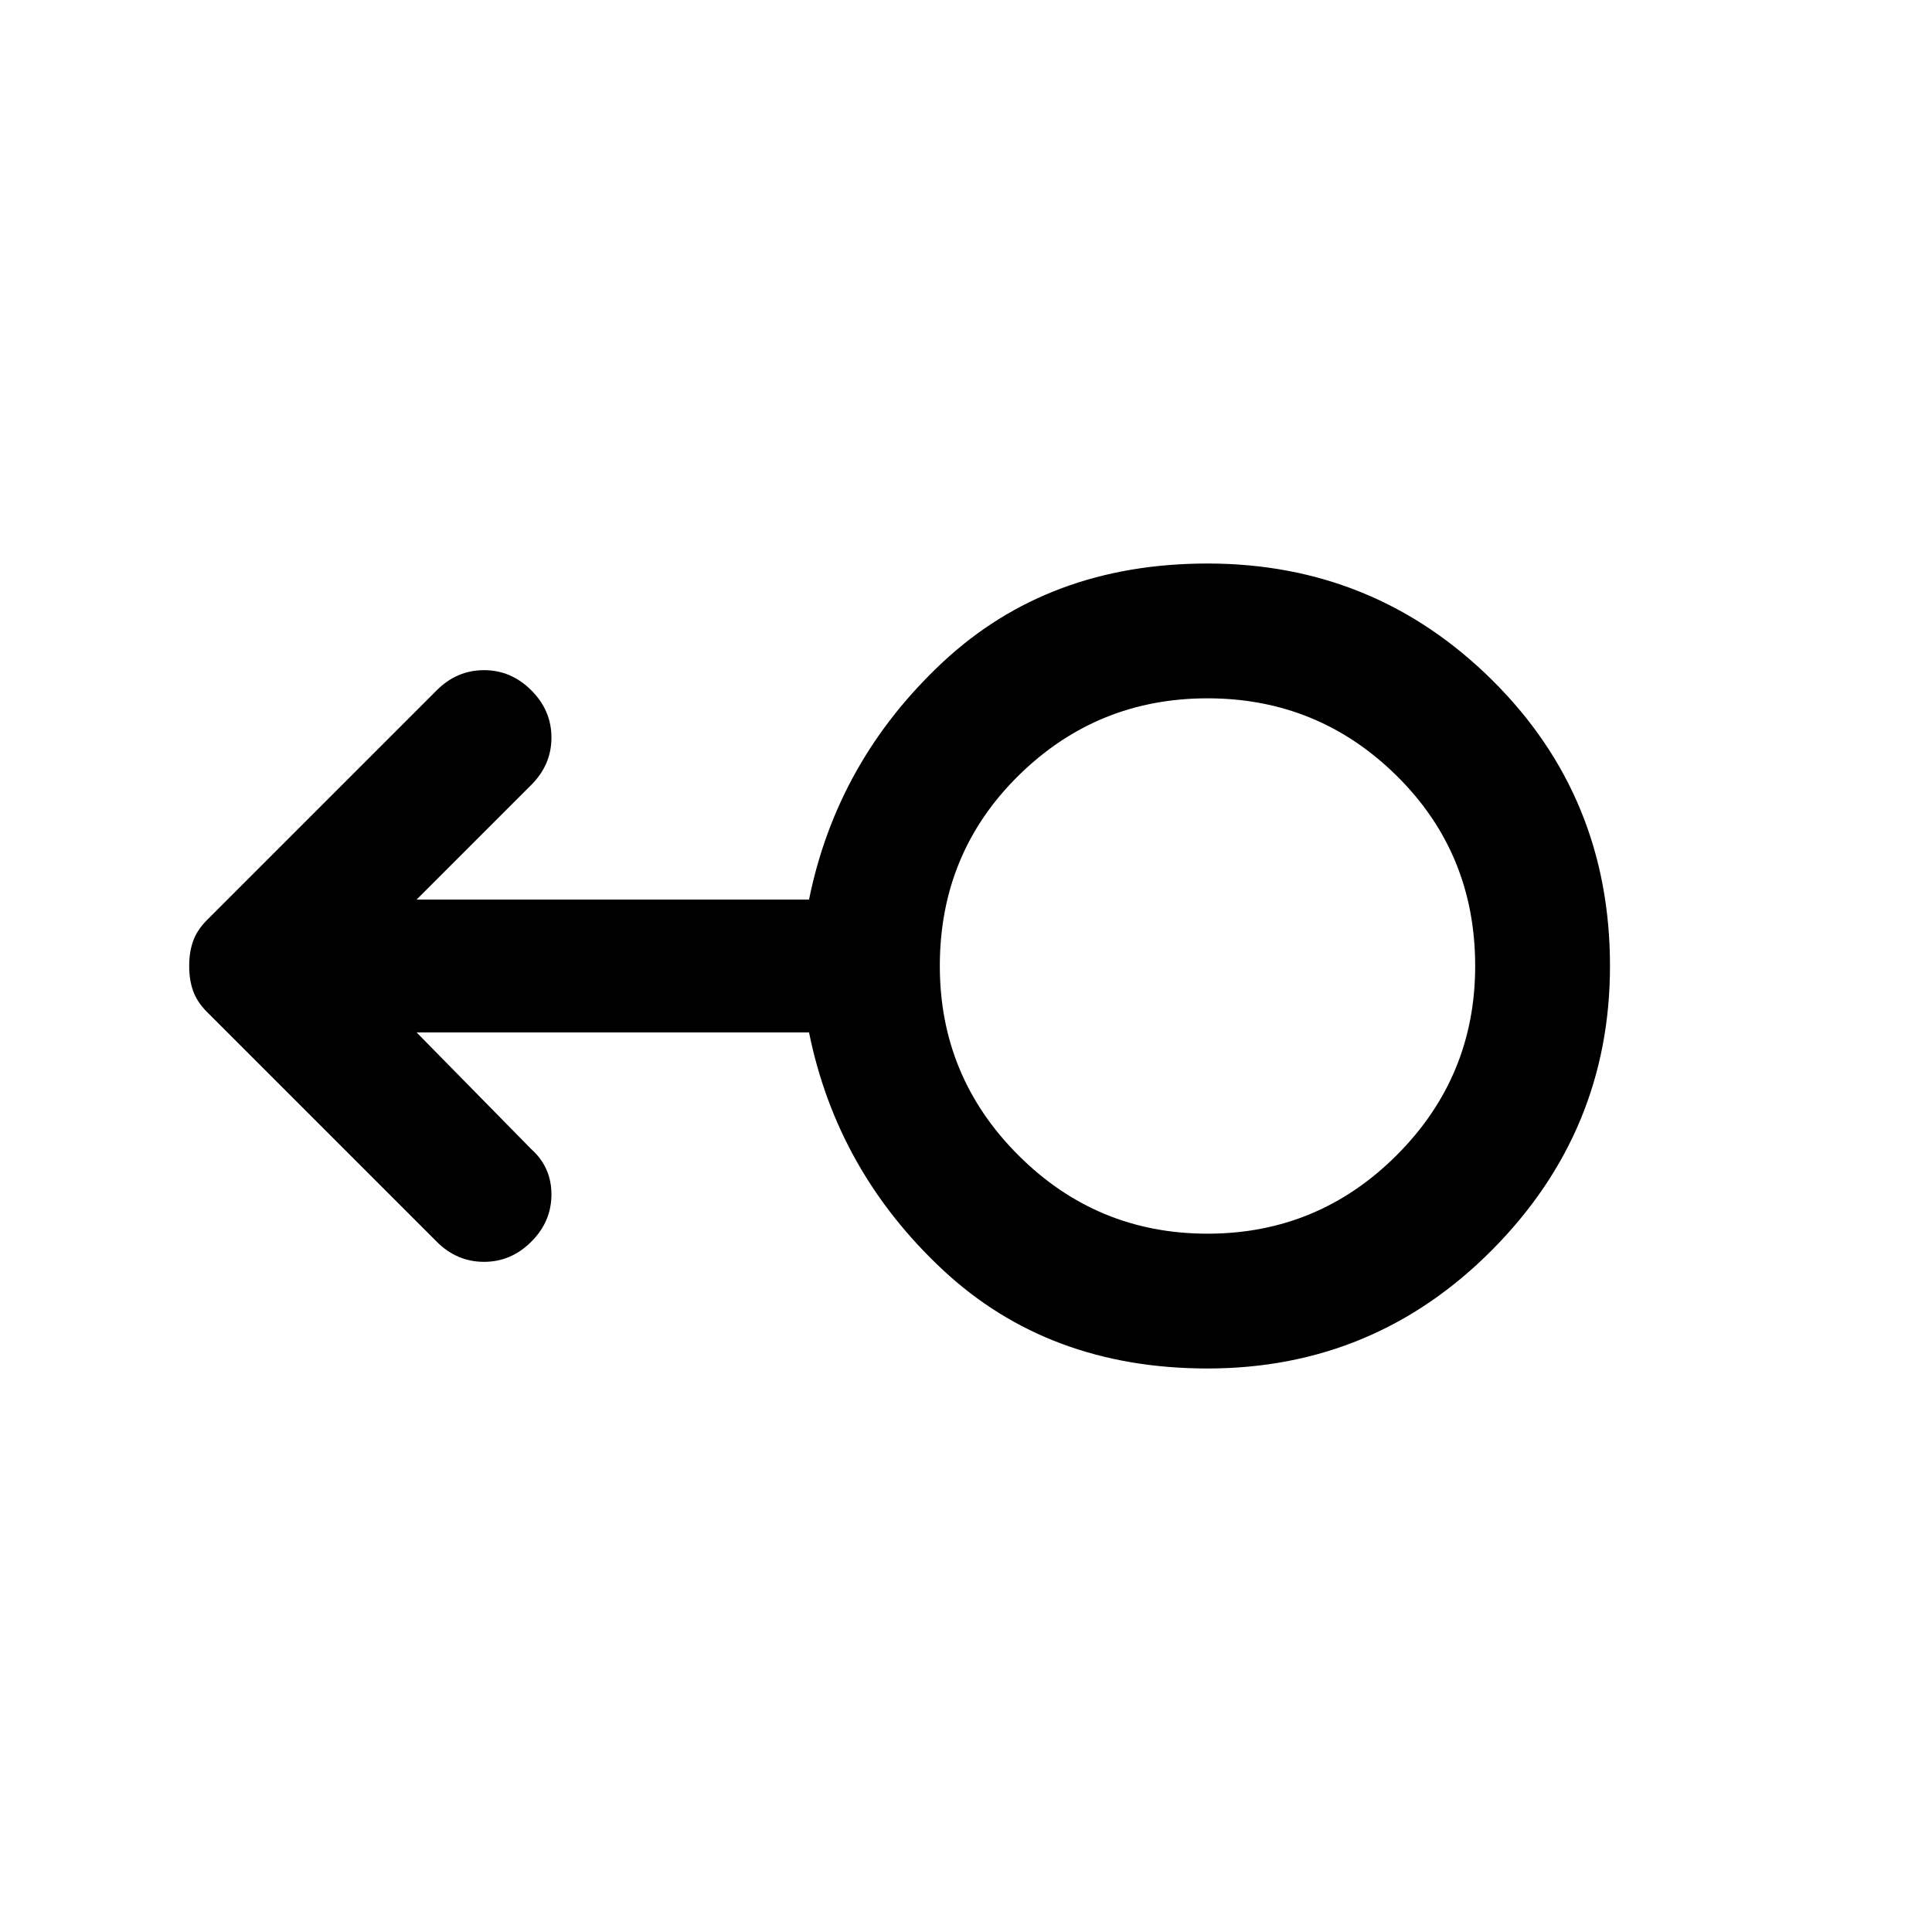 <svg xmlns="http://www.w3.org/2000/svg" height="40" width="40"><path d="M25 28.333q-3.292 0-5.479-2.041-2.188-2.042-2.771-4.917H8.625L11 23.792q.417.375.417.937 0 .563-.417.979-.417.417-.979.417-.563 0-.979-.417l-4.75-4.75q-.209-.208-.292-.437-.083-.229-.083-.521 0-.292.083-.521.083-.229.292-.437l4.75-4.75q.416-.417.979-.417.562 0 .979.417.417.416.417.979 0 .562-.417.979l-2.375 2.375h8.125q.583-2.875 2.771-4.917 2.187-2.041 5.479-2.041 3.458 0 5.896 2.416Q33.333 16.5 33.333 20q0 3.417-2.437 5.875-2.438 2.458-5.896 2.458Zm0-2.791q2.292 0 3.917-1.625T30.542 20q0-2.333-1.625-3.938-1.625-1.604-3.917-1.604t-3.917 1.604Q19.458 17.667 19.458 20q0 2.292 1.625 3.917T25 25.542ZM25 20Z"/></svg>